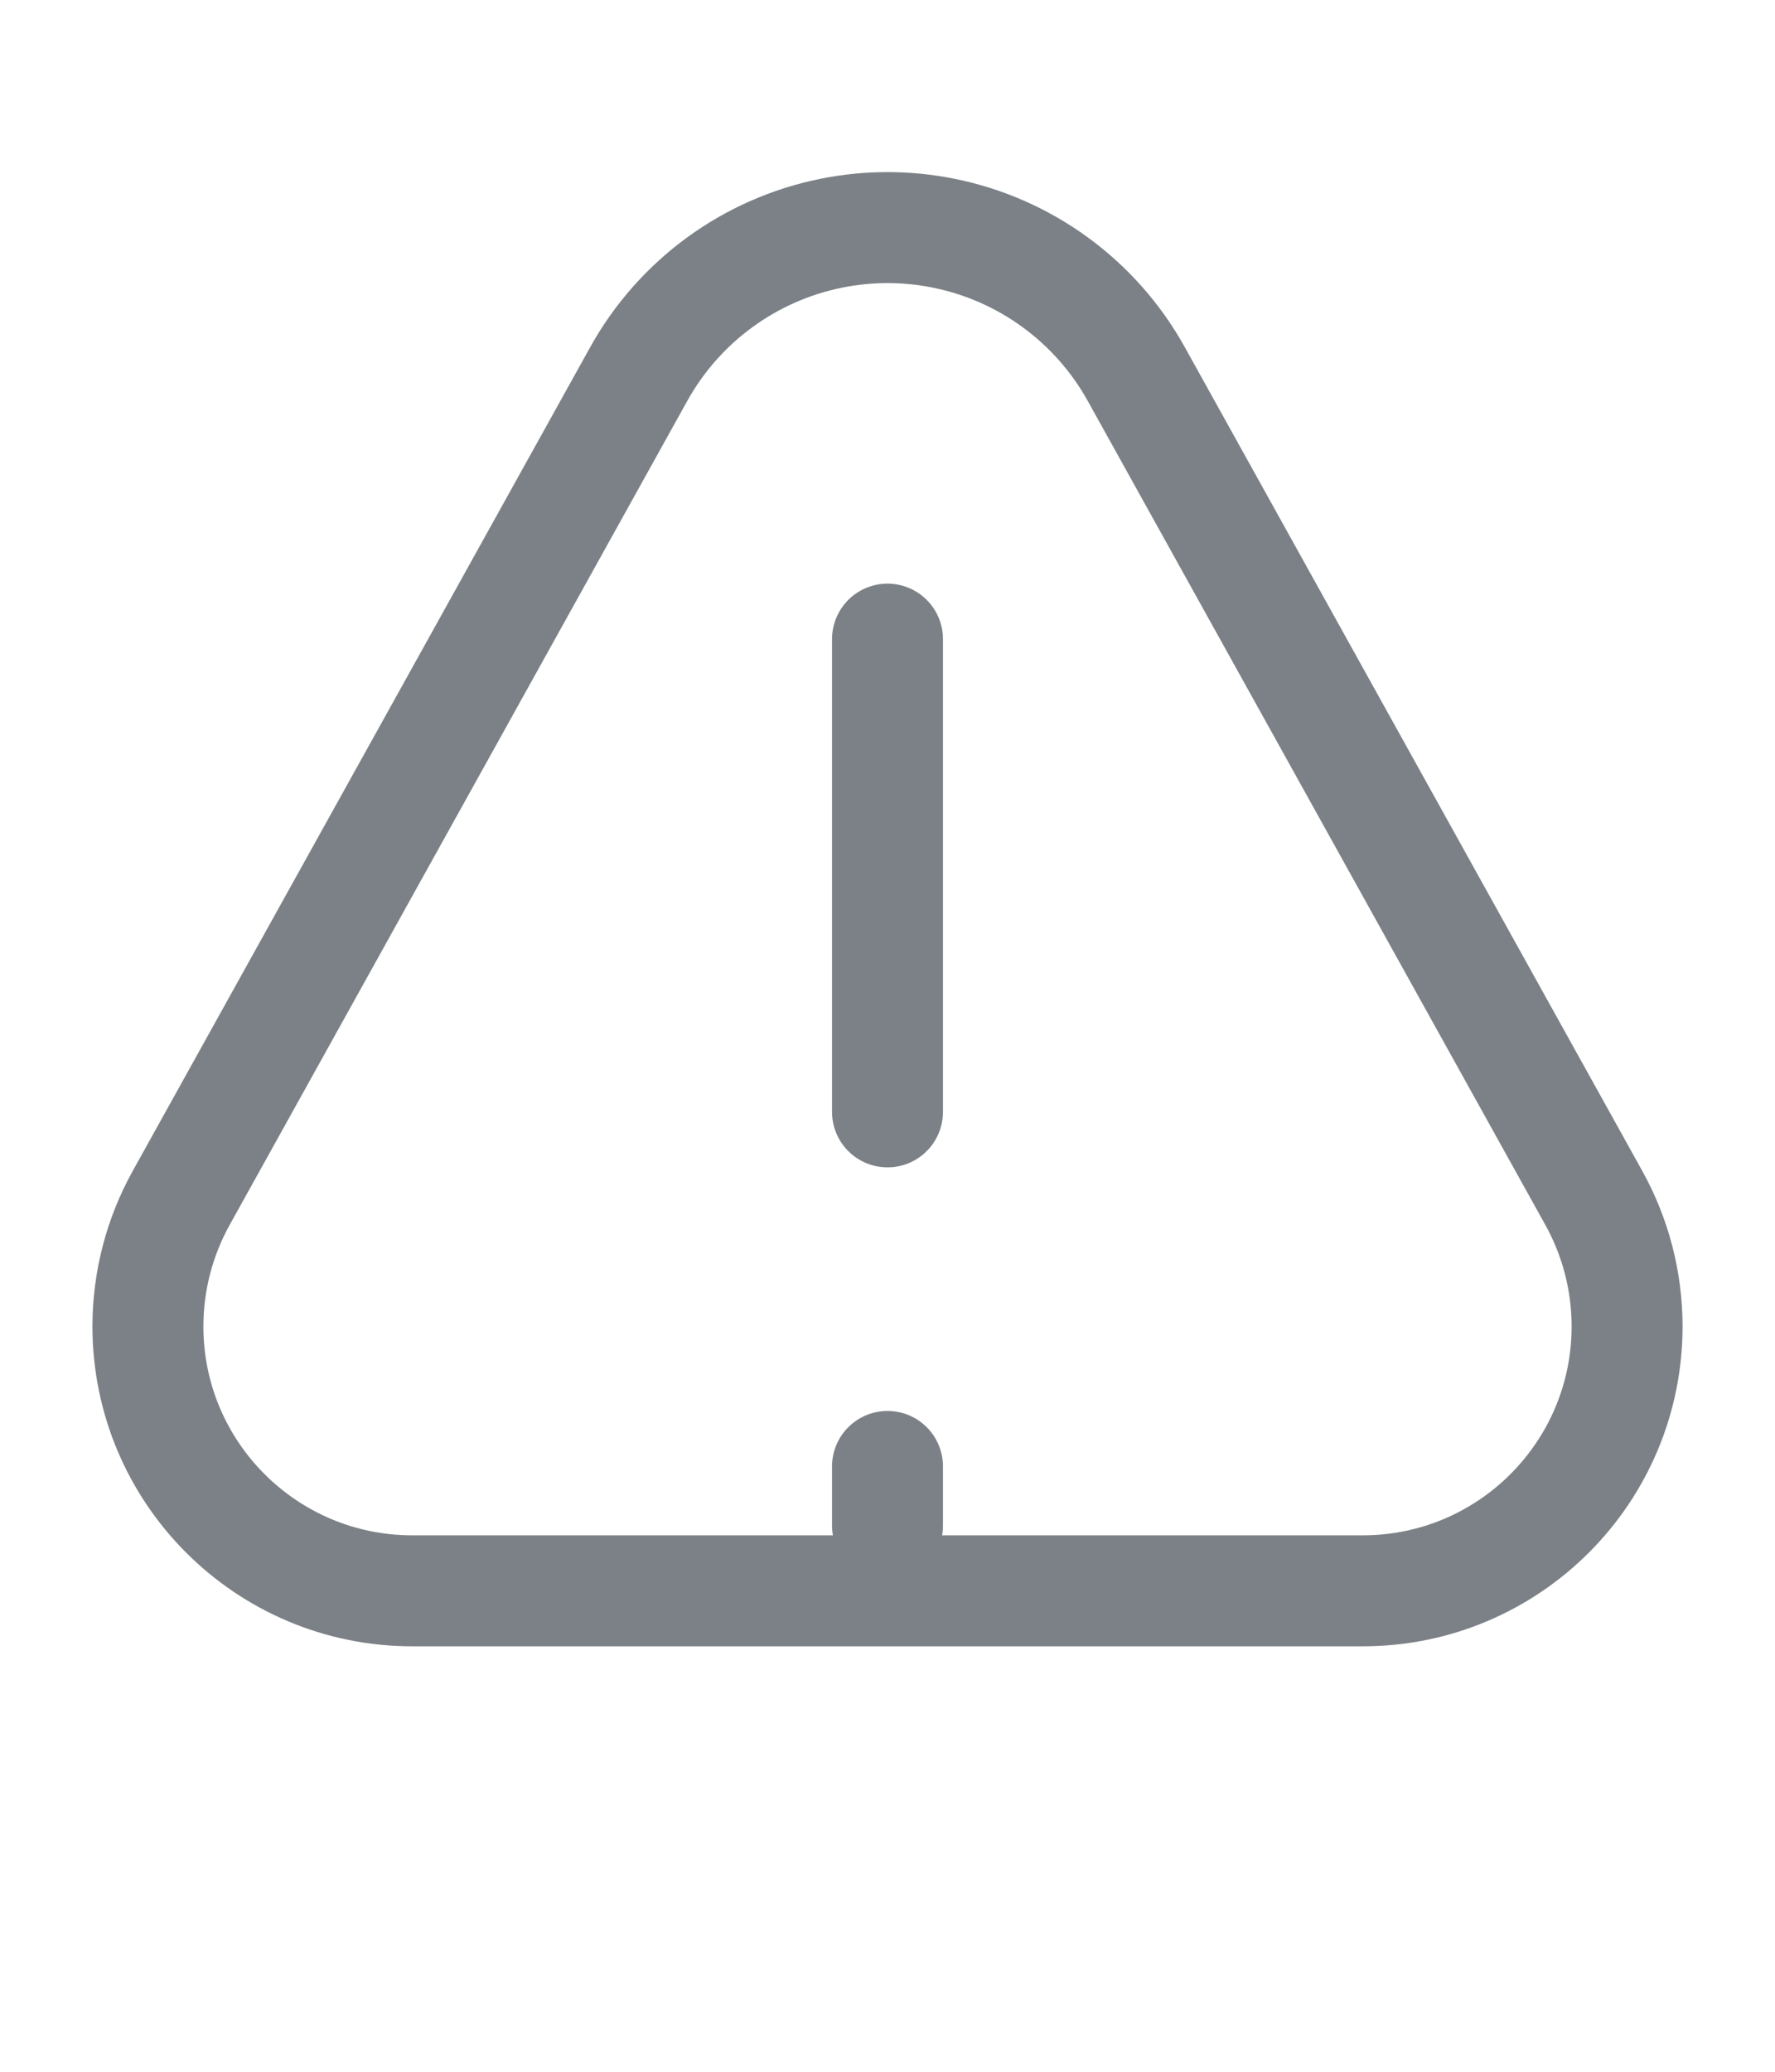 <svg width="24" height="28" viewBox="0 0 24 28" fill="none" xmlns="http://www.w3.org/2000/svg">
<path d="M2 17.926C2 17.319 2.155 16.721 2.45 16.19L8.636 5.056C9.184 4.069 10.138 3.372 11.245 3.151V3.151C11.743 3.051 12.257 3.051 12.755 3.151V3.151C13.862 3.372 14.816 4.069 15.364 5.056L21.55 16.19C21.845 16.721 22 17.319 22 17.926V17.926C22 19.9 20.4 21.5 18.426 21.5H5.574C3.6 21.5 2 19.9 2 17.926V17.926Z" stroke="#7B8186" stroke-width="1.5"/>
<path d="M12 8.638L12 15.027" stroke="#7B8186" stroke-width="1.5" stroke-linecap="round" stroke-linejoin="round"/>
<path d="M12 19.819L12 20.617" stroke="#7B8186" stroke-width="1.5" stroke-linecap="round" stroke-linejoin="round"/>
</svg>
